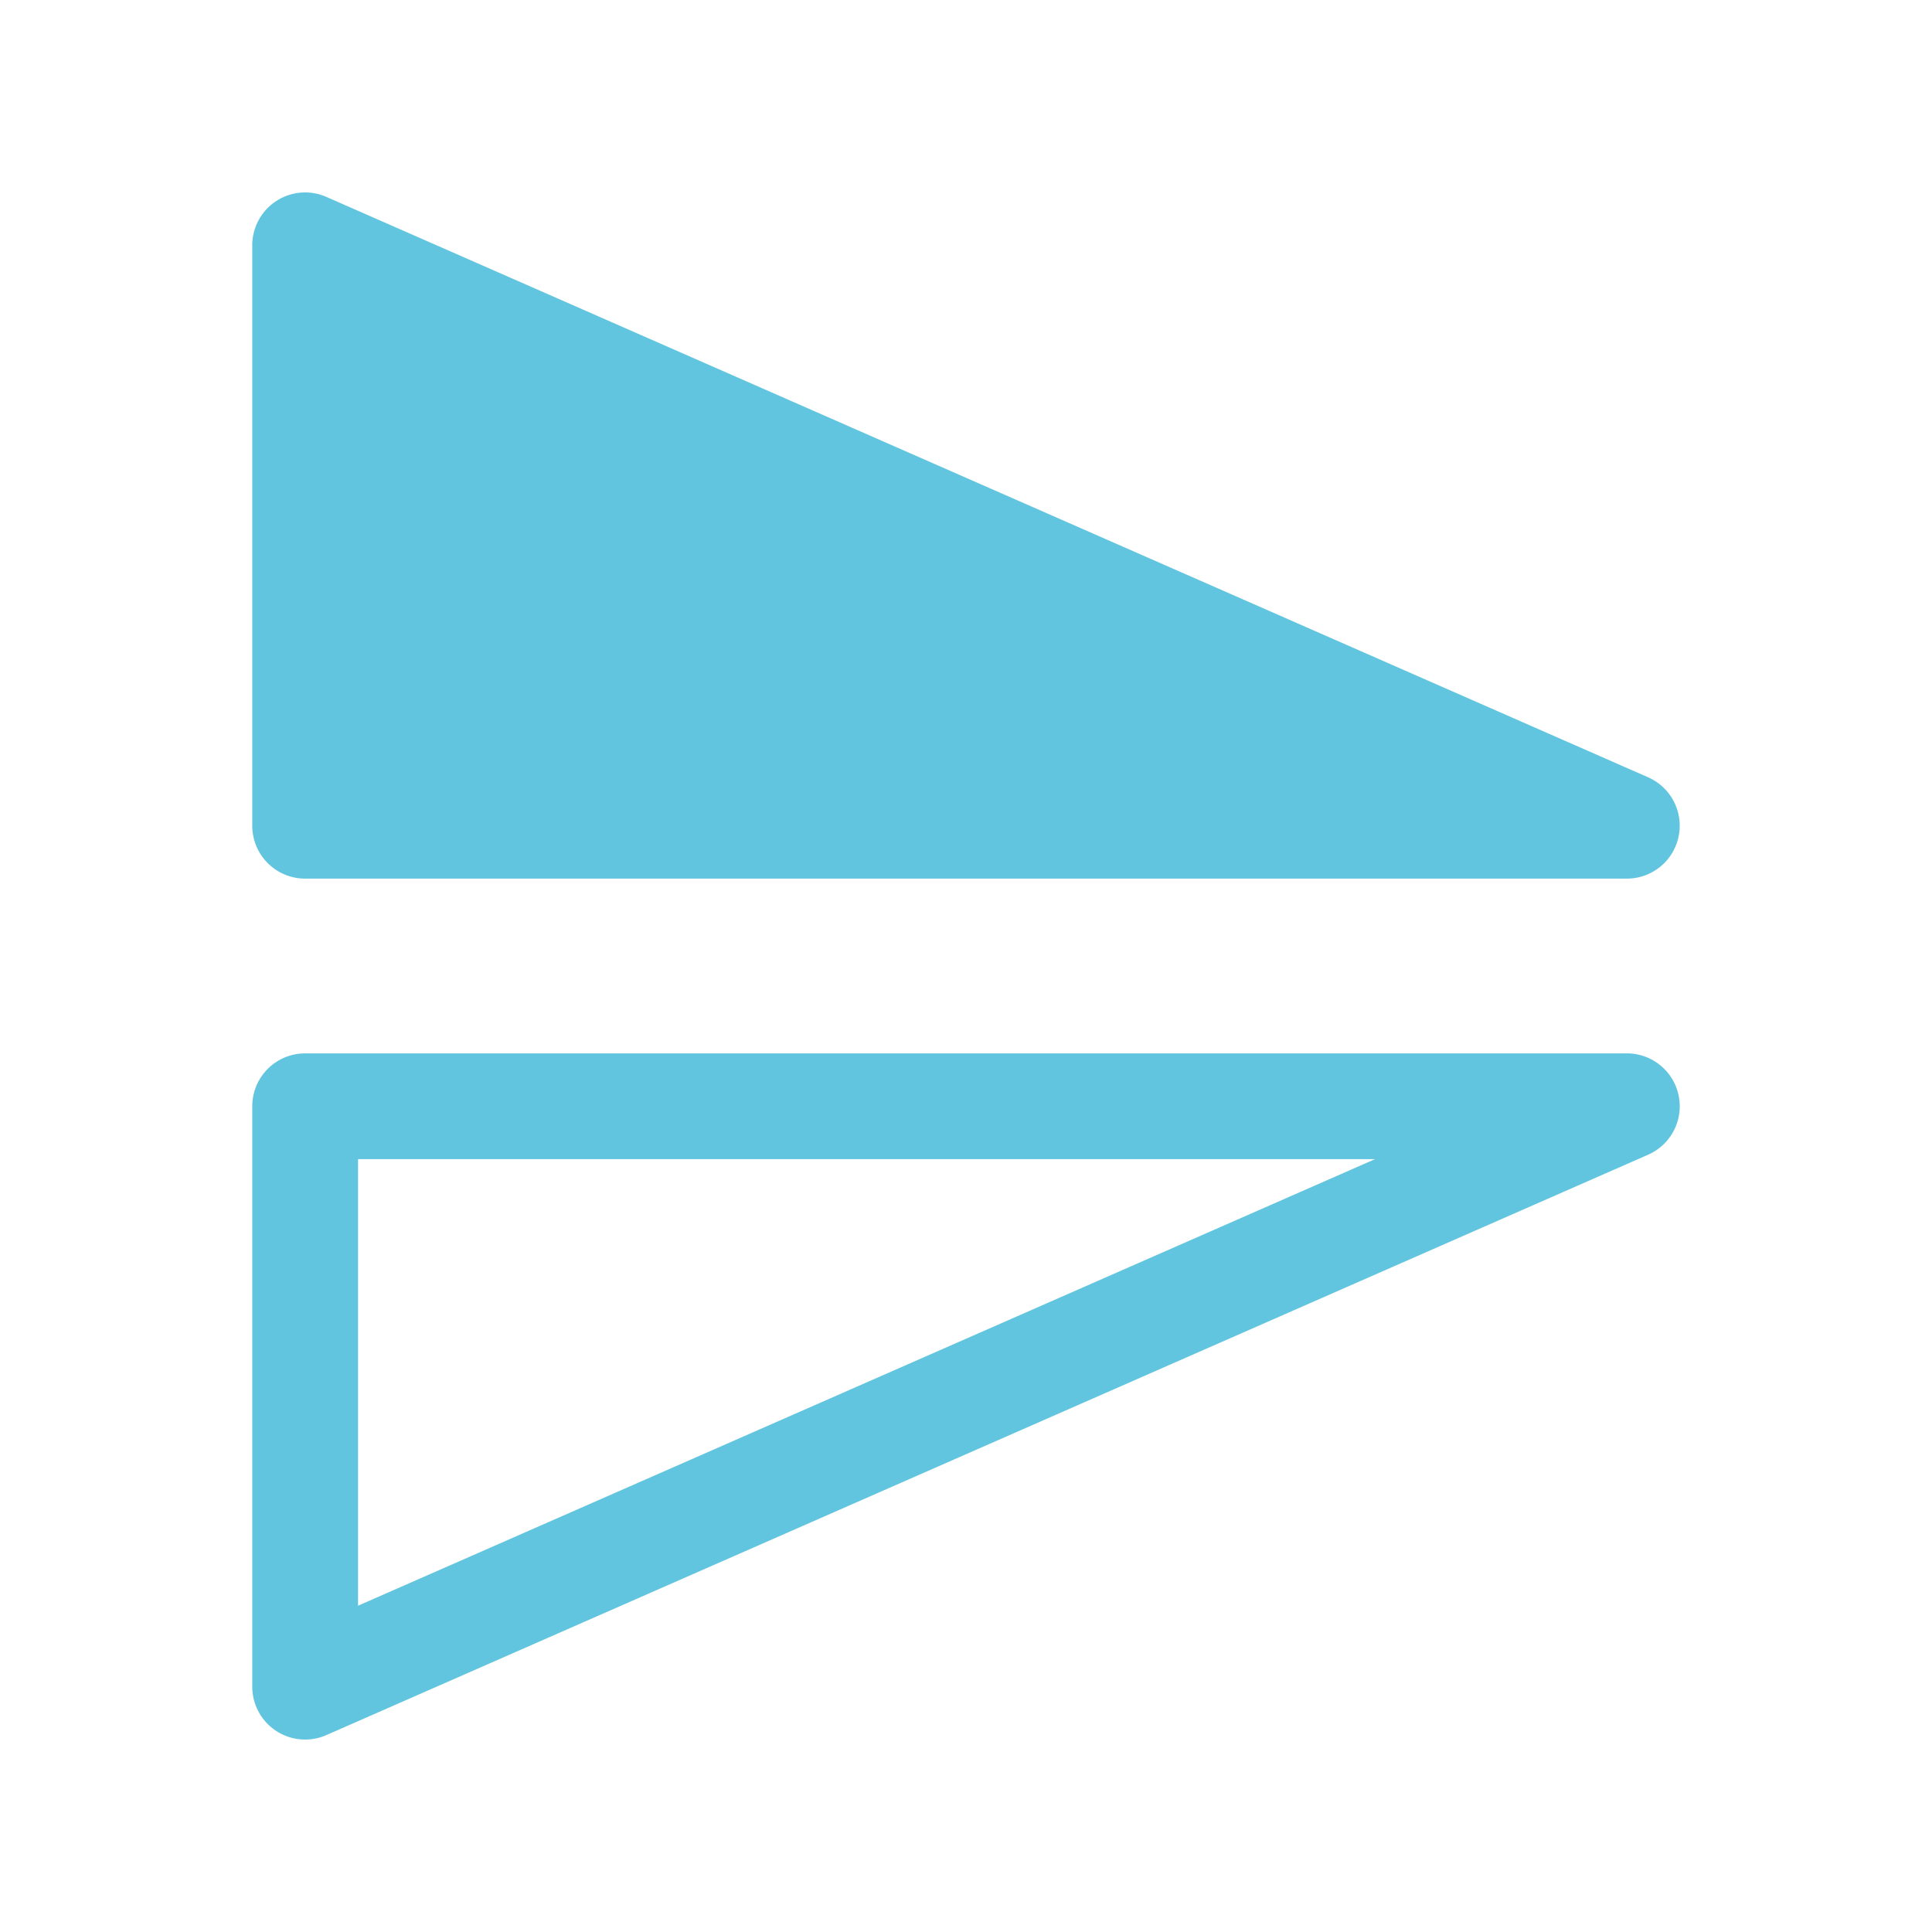 <svg viewBox="0 0 512 512" xmlns="http://www.w3.org/2000/svg">
 <path d="m445.134 218.406a14.01 14.01 0 0 0 -8.344-12.406l-350.281-153.812a14.01 14.01 0 0 0 -19.656 12.812l0 153.844a14.01 14.01 0 0 0 14.031 14l350.25 0a14.01 14.01 0 0 0 14-14.438zm0 74.156a14.01 14.01 0 0 0 -14-13.406l-350.25 0a14.01 14.01 0 0 0 -14.031 14l0 153.844a14.01 14.01 0 0 0 19.656 12.812l350.281-153.812a14.01 14.01 0 0 0 8.344-13.438zm-80.75 14.625l-269.5 118.344 0-118.344 269.5 0z" fill="#62c5df" overflow="visible"/>
</svg>

